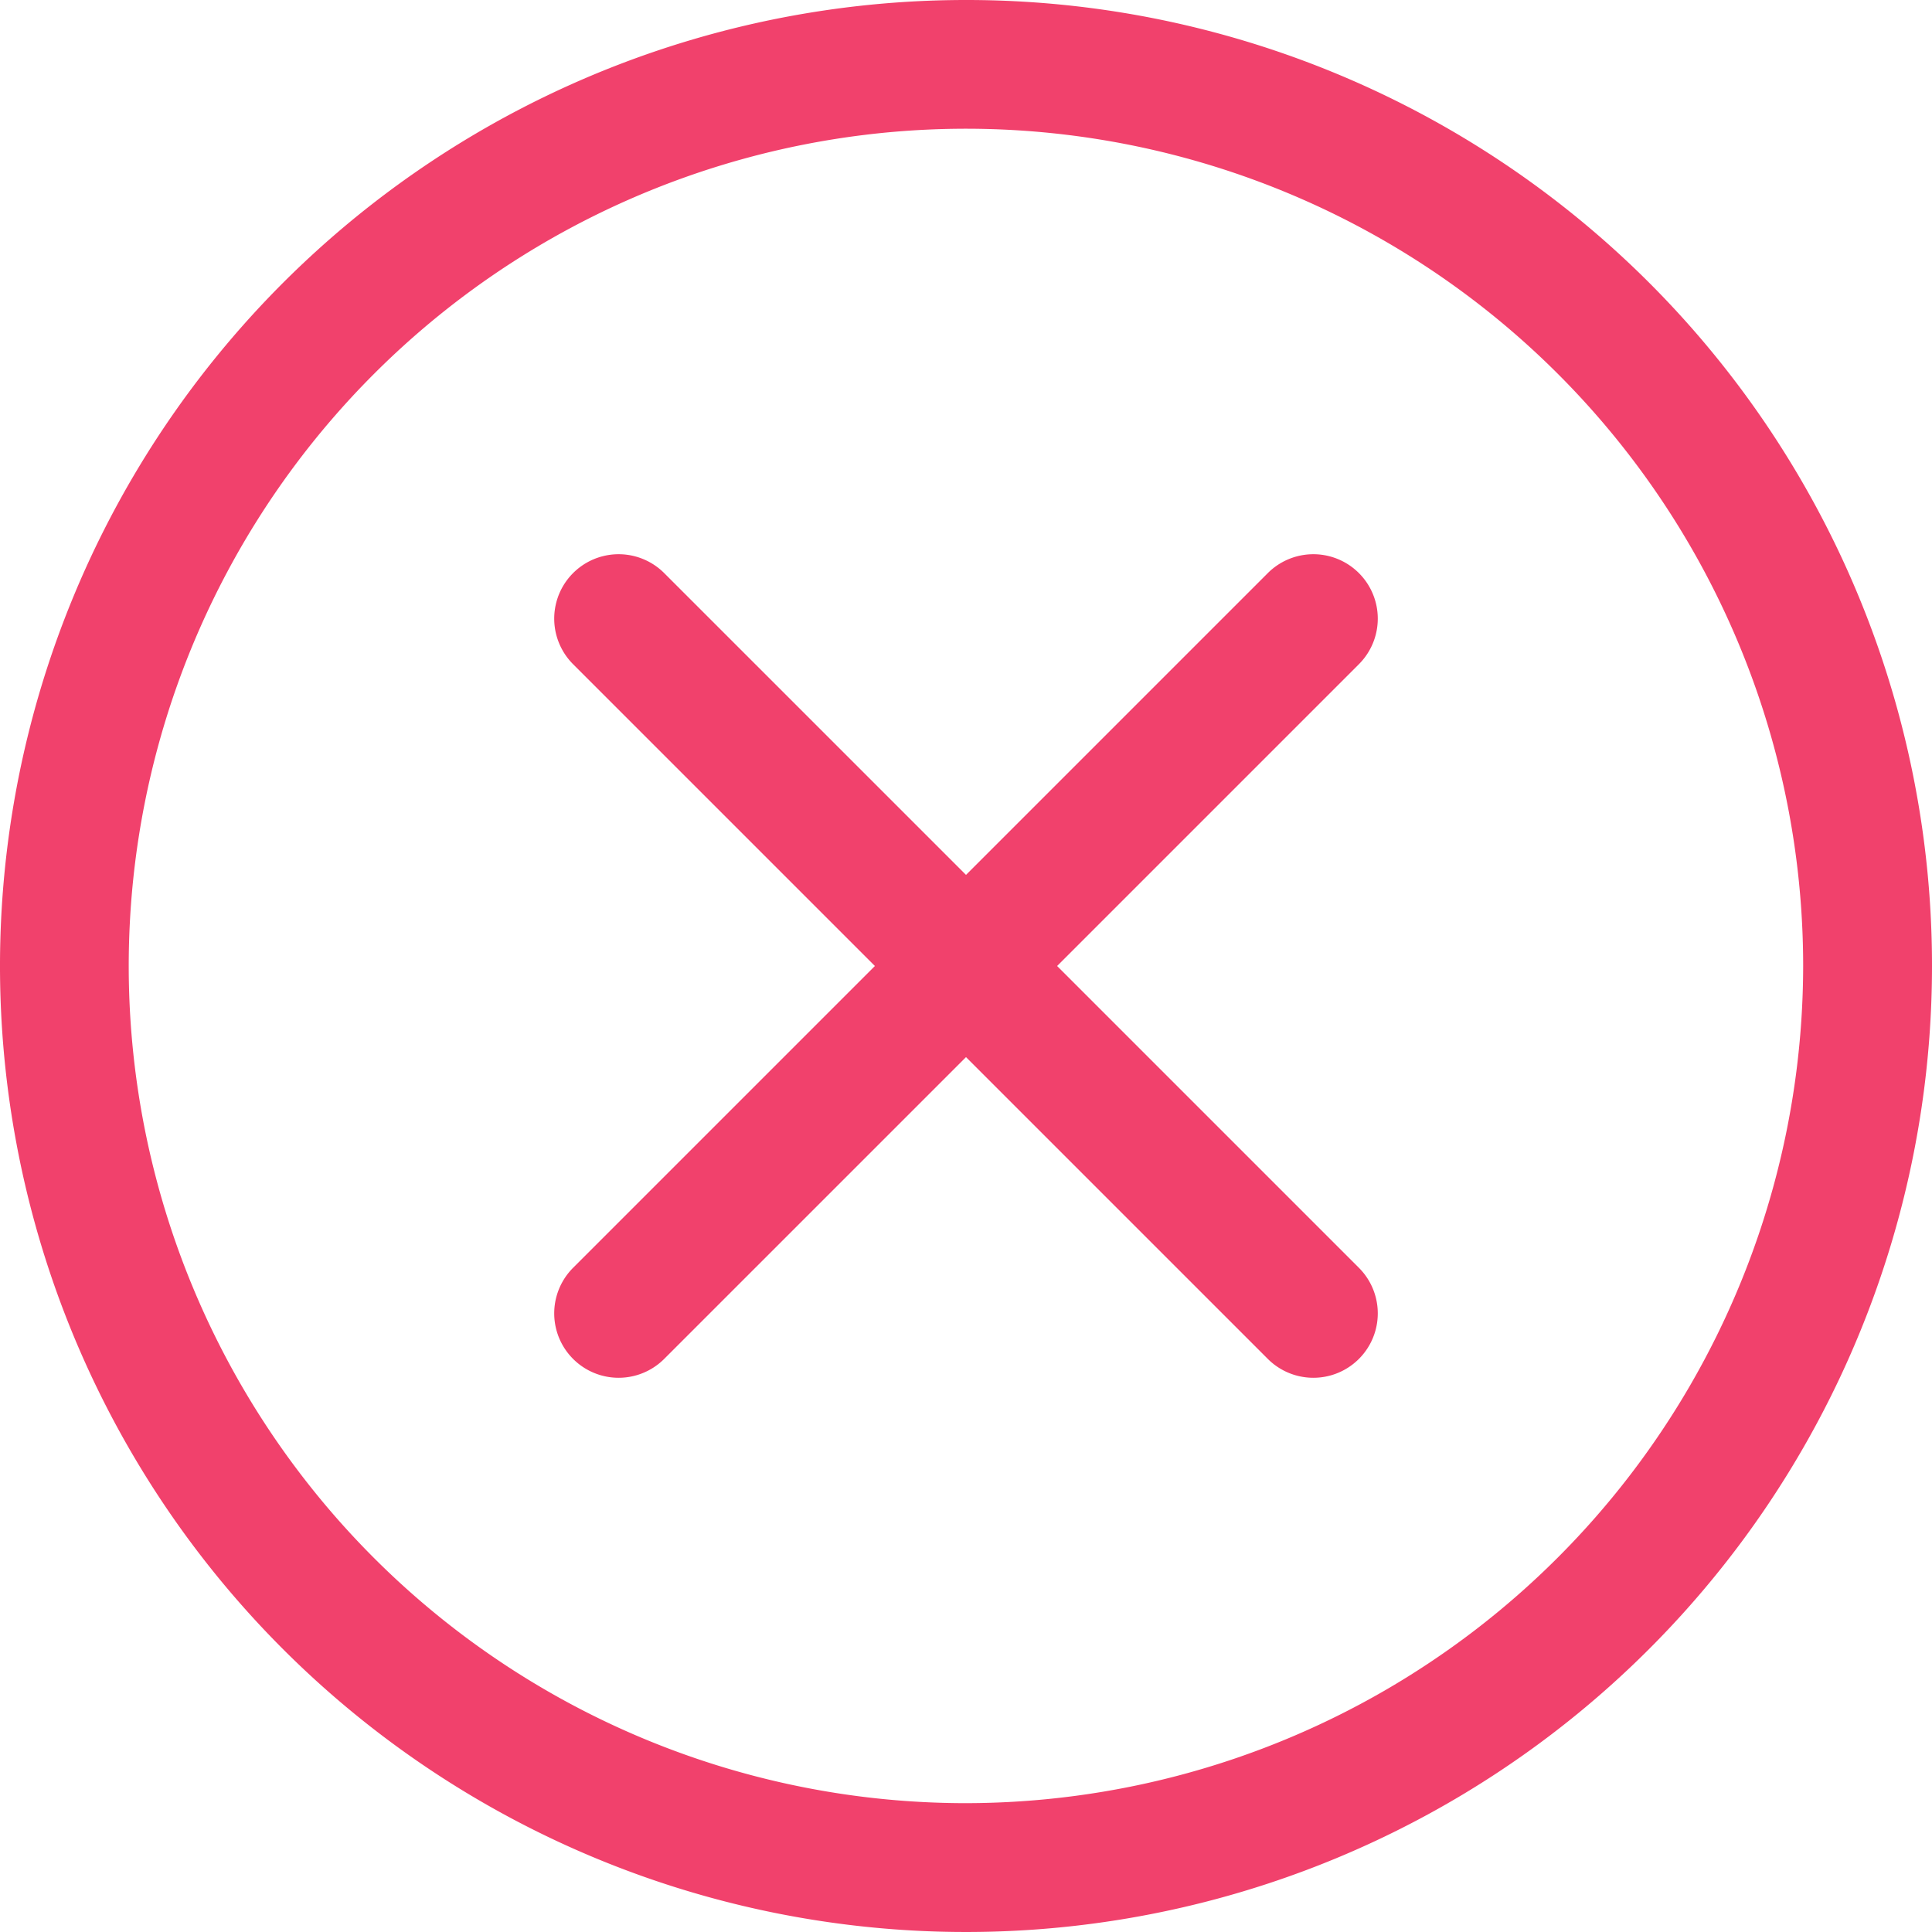 <svg id="cancel_jqzw1cnadna3" xmlns="http://www.w3.org/2000/svg" width="35.374" height="35.374" viewBox="0 0 35.374 35.374">
  <g id="Group_9114" data-name="Group 9114">
    <g id="Group_9113" data-name="Group 9113">
      <path id="Path_20214" data-name="Path 20214" d="M17.687,0A17.687,17.687,0,1,0,35.374,17.687,17.677,17.677,0,0,0,17.687,0Zm0,33.015A15.329,15.329,0,1,1,33.015,17.687,15.346,15.346,0,0,1,17.687,33.015Z" fill="#f1416c"/>
    </g>
  </g>
  <g id="Group_9116" data-name="Group 9116" transform="translate(10.148 10.148)">
    <g id="Group_9115" data-name="Group 9115">
      <path id="Path_20215" data-name="Path 20215" d="M156.086,154.417l5.526-5.526a1.179,1.179,0,0,0-1.668-1.668l-5.526,5.526-5.526-5.526a1.179,1.179,0,0,0-1.668,1.668l5.526,5.526-5.526,5.526a1.179,1.179,0,0,0,1.668,1.668l5.526-5.526,5.526,5.526a1.179,1.179,0,0,0,1.668-1.668Z" transform="translate(-146.879 -146.878)" fill="#f1416c"/>
    </g>
  </g>
</svg>
